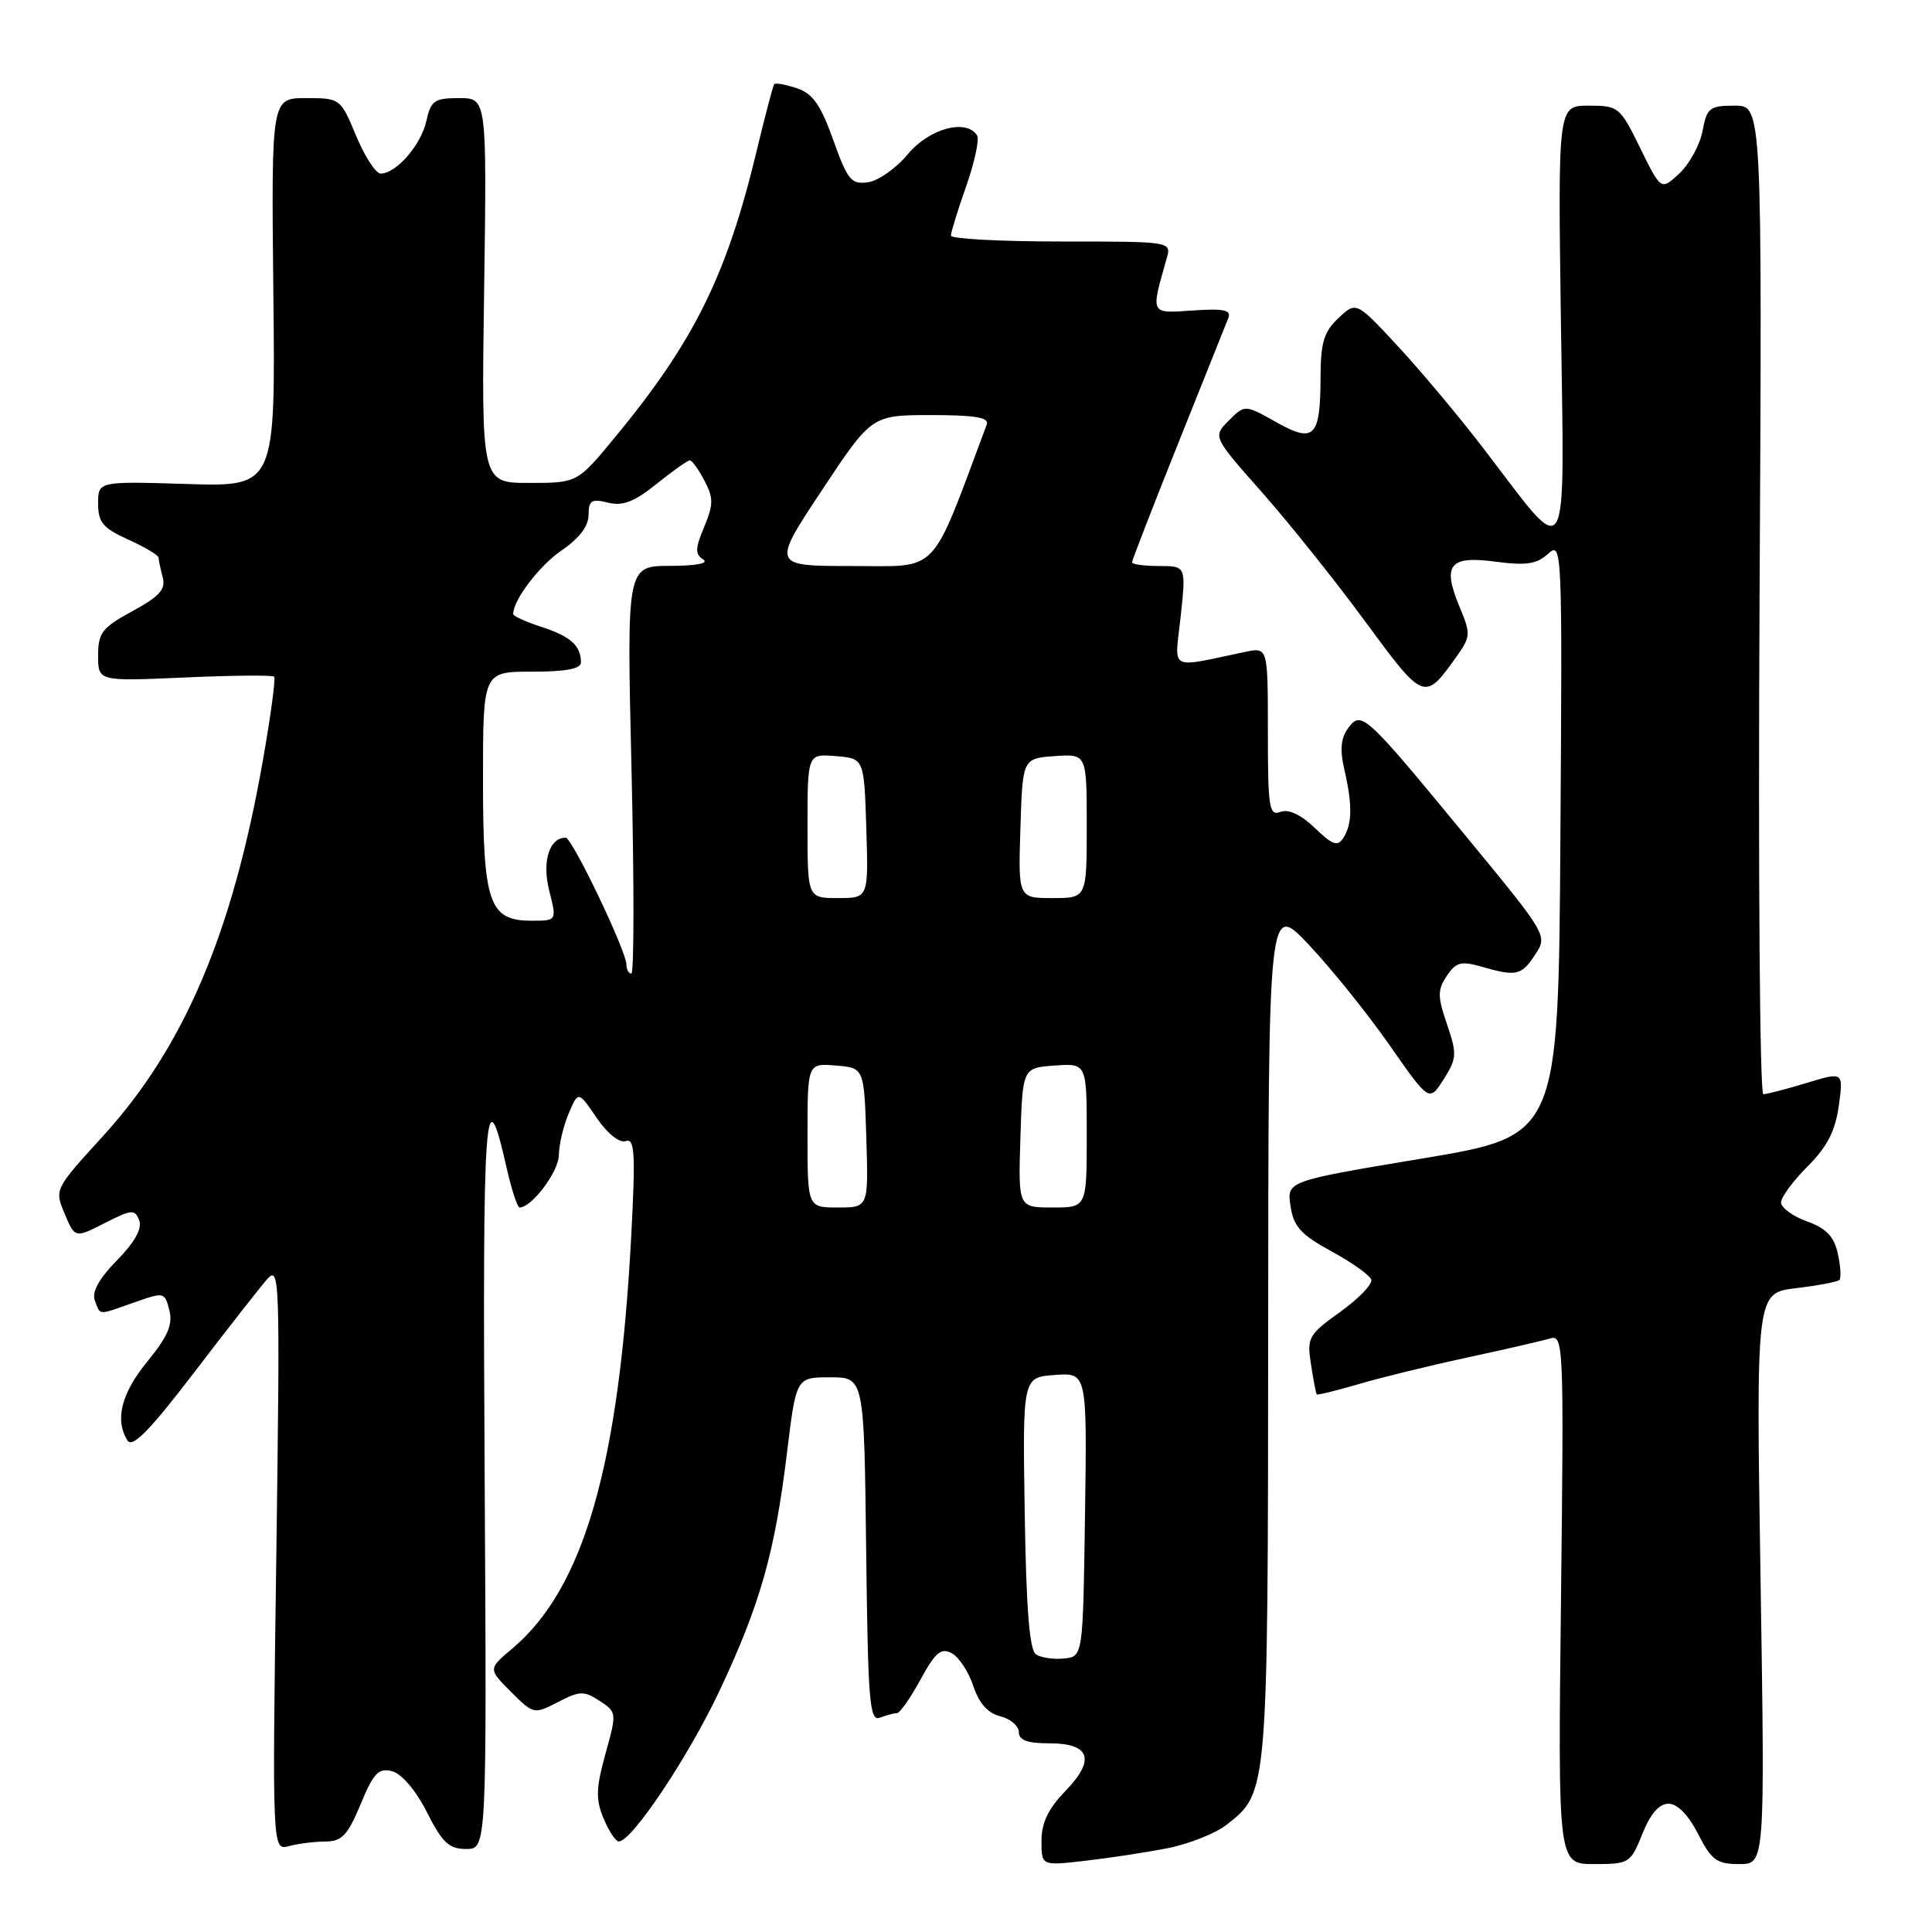 <?xml version="1.0" encoding="UTF-8" standalone="no"?>
<!DOCTYPE svg PUBLIC "-//W3C//DTD SVG 1.1//EN" "http://www.w3.org/Graphics/SVG/1.1/DTD/svg11.dtd" >
<svg xmlns="http://www.w3.org/2000/svg" xmlns:xlink="http://www.w3.org/1999/xlink" version="1.1" viewBox="0 0 256 256">
 <g >
 <path fill="currentColor"
d=" M 154.69 244.90 C 157.54 244.34 161.09 242.93 162.56 241.77 C 168.02 237.48 168.00 237.76 168.04 176.28 C 168.07 119.50 168.07 119.50 173.45 125.21 C 176.41 128.35 181.21 134.32 184.11 138.47 C 189.38 146.02 189.38 146.02 191.29 143.02 C 193.04 140.24 193.08 139.67 191.74 135.74 C 190.47 132.04 190.47 131.18 191.70 129.32 C 192.92 127.49 193.59 127.31 196.31 128.09 C 200.94 129.42 201.60 129.27 203.43 126.47 C 205.08 123.96 205.04 123.90 194.16 110.70 C 180.79 94.47 180.38 94.10 178.61 96.52 C 177.67 97.80 177.53 99.38 178.12 101.92 C 179.21 106.60 179.18 109.16 178.03 110.98 C 177.25 112.22 176.63 112.02 174.21 109.70 C 172.36 107.93 170.73 107.17 169.66 107.58 C 168.17 108.15 168.00 107.04 168.00 96.98 C 168.00 85.75 168.00 85.75 165.00 86.38 C 154.65 88.53 155.65 89.08 156.45 81.65 C 157.16 75.00 157.16 75.00 153.58 75.00 C 151.61 75.00 150.00 74.78 150.00 74.51 C 150.00 74.25 152.75 67.16 156.11 58.76 C 159.47 50.37 162.46 42.89 162.76 42.14 C 163.18 41.08 162.16 40.86 158.07 41.14 C 152.34 41.53 152.46 41.75 154.59 34.25 C 155.23 32.00 155.23 32.00 140.62 32.00 C 132.58 32.00 126.00 31.65 126.00 31.22 C 126.00 30.78 126.91 27.84 128.03 24.66 C 129.14 21.49 129.79 18.47 129.47 17.95 C 128.07 15.69 123.13 17.02 120.32 20.40 C 118.77 22.28 116.38 23.96 115.02 24.15 C 112.79 24.46 112.31 23.87 110.41 18.55 C 108.74 13.88 107.70 12.40 105.58 11.69 C 104.09 11.20 102.75 10.95 102.59 11.15 C 102.43 11.34 101.36 15.40 100.22 20.16 C 96.28 36.53 91.96 45.25 81.50 57.93 C 76.50 63.99 76.50 63.99 70.14 63.99 C 63.78 64.00 63.78 64.00 64.15 38.50 C 64.51 13.00 64.51 13.00 60.84 13.00 C 57.55 13.00 57.09 13.33 56.49 16.04 C 55.80 19.20 52.50 23.00 50.44 23.00 C 49.80 23.00 48.33 20.75 47.19 18.00 C 45.12 13.03 45.08 13.00 40.53 13.00 C 35.95 13.00 35.95 13.00 36.22 38.75 C 36.50 64.50 36.50 64.50 24.75 64.13 C 13.00 63.77 13.00 63.77 13.00 66.73 C 13.00 69.22 13.64 69.98 17.00 71.50 C 19.20 72.49 21.01 73.57 21.01 73.90 C 21.02 74.23 21.27 75.40 21.56 76.50 C 21.99 78.08 21.14 79.02 17.55 80.98 C 13.52 83.17 13.00 83.85 13.00 86.87 C 13.00 90.28 13.00 90.28 24.47 89.77 C 30.77 89.49 36.11 89.44 36.33 89.66 C 36.54 89.87 35.87 94.88 34.83 100.78 C 30.79 123.73 24.38 138.78 13.60 150.59 C 7.23 157.57 7.21 157.60 8.57 160.83 C 9.93 164.07 9.93 164.07 13.87 162.07 C 17.45 160.24 17.87 160.21 18.44 161.70 C 18.86 162.79 17.86 164.58 15.50 167.00 C 13.10 169.45 12.14 171.20 12.57 172.33 C 13.34 174.34 12.86 174.31 17.78 172.58 C 21.75 171.18 21.83 171.19 22.44 173.62 C 22.92 175.51 22.23 177.10 19.53 180.40 C 16.06 184.63 15.18 188.15 16.90 190.88 C 17.55 191.89 19.83 189.56 25.64 181.97 C 29.96 176.31 34.32 170.75 35.32 169.59 C 37.08 167.57 37.12 168.71 36.61 206.36 C 36.07 245.21 36.07 245.21 38.29 244.62 C 39.50 244.29 41.68 244.02 43.12 244.01 C 45.30 244.00 46.07 243.19 47.78 239.07 C 49.51 234.91 50.16 234.23 51.96 234.70 C 53.23 235.03 55.11 237.25 56.57 240.13 C 58.61 244.17 59.50 245.00 61.77 245.00 C 64.50 245.00 64.50 245.00 64.22 195.75 C 63.93 146.54 64.26 141.99 67.13 154.75 C 67.79 157.64 68.56 160.00 68.84 160.00 C 70.46 160.00 74.01 155.28 74.05 153.08 C 74.07 151.66 74.66 149.16 75.36 147.53 C 76.63 144.55 76.63 144.55 79.06 148.12 C 80.49 150.21 82.08 151.49 82.91 151.20 C 84.10 150.80 84.22 152.75 83.65 163.61 C 82.04 194.21 77.37 210.46 67.86 218.46 C 64.68 221.14 64.68 221.14 67.70 224.17 C 70.70 227.16 70.76 227.17 73.94 225.53 C 76.82 224.04 77.39 224.02 79.46 225.38 C 81.73 226.87 81.74 226.96 80.23 232.38 C 78.97 236.94 78.92 238.40 79.97 240.94 C 80.67 242.62 81.58 244.00 82.00 244.00 C 83.73 244.00 91.25 232.74 95.38 223.95 C 100.74 212.55 102.68 205.69 104.28 192.50 C 105.50 182.50 105.50 182.50 110.00 182.50 C 114.50 182.50 114.50 182.50 114.77 205.35 C 115.01 225.59 115.22 228.13 116.60 227.60 C 117.46 227.27 118.47 227.00 118.85 227.00 C 119.23 227.00 120.63 225.01 121.96 222.57 C 123.94 218.94 124.70 218.30 126.11 219.06 C 127.06 219.57 128.35 221.52 128.97 223.40 C 129.72 225.69 130.89 227.01 132.55 227.42 C 133.90 227.76 135.00 228.70 135.00 229.52 C 135.00 230.58 136.14 231.00 139.03 231.00 C 144.48 231.00 145.20 233.17 141.13 237.36 C 138.90 239.67 138.00 241.55 138.00 243.91 C 138.00 247.23 138.00 247.23 143.75 246.57 C 146.91 246.21 151.84 245.46 154.69 244.90 Z  M 217.62 243.00 C 218.69 240.33 219.84 239.00 221.09 239.00 C 222.26 239.00 223.72 240.49 225.00 243.00 C 226.78 246.49 227.48 247.00 230.46 247.00 C 233.87 247.00 233.87 247.00 233.28 209.16 C 232.69 171.32 232.69 171.32 237.98 170.69 C 240.89 170.34 243.48 169.86 243.73 169.60 C 243.98 169.35 243.89 167.78 243.52 166.11 C 243.02 163.83 242.00 162.77 239.43 161.84 C 237.54 161.16 236.00 160.03 236.00 159.33 C 236.00 158.64 237.58 156.48 239.52 154.55 C 242.12 151.94 243.19 149.86 243.65 146.52 C 244.27 142.01 244.27 142.01 239.38 143.50 C 236.70 144.31 234.12 144.98 233.65 144.99 C 233.18 145.00 232.96 115.52 233.15 79.50 C 233.50 14.00 233.50 14.00 229.86 14.00 C 226.53 14.00 226.17 14.28 225.60 17.34 C 225.25 19.18 223.87 21.71 222.54 22.97 C 220.10 25.25 220.10 25.25 217.34 19.63 C 214.66 14.16 214.47 14.00 210.51 14.00 C 206.43 14.00 206.43 14.00 206.83 42.75 C 207.30 75.80 208.07 74.48 196.86 59.80 C 193.63 55.56 188.45 49.36 185.35 46.01 C 179.71 39.92 179.71 39.92 177.36 42.14 C 175.43 43.94 175.00 45.37 174.98 49.92 C 174.96 57.96 174.16 58.78 169.09 55.93 C 164.95 53.60 164.95 53.60 162.82 55.73 C 160.70 57.86 160.70 57.86 167.17 65.18 C 170.74 69.21 176.91 76.92 180.88 82.33 C 188.71 92.97 188.74 92.98 193.04 86.94 C 194.86 84.39 194.89 83.97 193.43 80.49 C 191.07 74.84 192.02 73.61 198.13 74.42 C 202.21 74.96 203.61 74.76 205.13 73.38 C 206.99 71.70 207.02 72.45 206.76 111.08 C 206.50 150.50 206.50 150.50 188.50 153.50 C 170.50 156.50 170.50 156.50 171.00 159.81 C 171.41 162.54 172.36 163.59 176.43 165.81 C 179.14 167.29 181.52 168.98 181.70 169.56 C 181.89 170.15 180.04 172.07 177.59 173.83 C 173.38 176.85 173.16 177.24 173.71 180.77 C 174.02 182.82 174.37 184.61 174.47 184.75 C 174.58 184.88 177.02 184.29 179.90 183.44 C 182.78 182.58 189.27 180.99 194.32 179.90 C 199.37 178.81 204.34 177.67 205.37 177.36 C 207.18 176.81 207.23 177.96 206.84 211.89 C 206.43 247.00 206.43 247.00 211.23 247.00 C 215.88 247.00 216.06 246.89 217.62 243.00 Z  M 137.28 219.22 C 136.41 218.65 135.98 213.23 135.78 200.46 C 135.50 182.50 135.50 182.50 139.77 182.19 C 144.04 181.88 144.04 181.88 143.77 200.69 C 143.50 219.50 143.50 219.50 141.00 219.76 C 139.62 219.90 137.95 219.66 137.28 219.22 Z  M 107.00 150.44 C 107.00 140.88 107.00 140.88 110.75 141.19 C 114.50 141.50 114.50 141.50 114.79 150.75 C 115.08 160.00 115.08 160.00 111.04 160.00 C 107.00 160.00 107.00 160.00 107.00 150.44 Z  M 135.21 150.75 C 135.50 141.50 135.50 141.50 139.75 141.19 C 144.00 140.89 144.00 140.89 144.00 150.44 C 144.00 160.00 144.00 160.00 139.46 160.00 C 134.92 160.00 134.92 160.00 135.21 150.75 Z  M 83.00 127.79 C 83.00 126.03 75.81 111.00 74.96 111.00 C 72.78 111.00 71.80 114.15 72.77 118.00 C 73.79 122.00 73.79 122.00 70.45 122.00 C 64.79 122.00 64.00 119.72 64.00 103.28 C 64.00 89.00 64.00 89.00 70.50 89.00 C 75.04 89.00 77.00 88.62 76.98 87.75 C 76.96 85.54 75.59 84.32 71.75 83.07 C 69.69 82.40 68.00 81.63 68.00 81.37 C 68.00 79.50 71.47 74.94 74.43 72.92 C 76.74 71.35 77.99 69.71 77.99 68.23 C 78.00 66.30 78.38 66.06 80.56 66.60 C 82.51 67.09 84.02 66.51 87.00 64.12 C 89.13 62.41 91.12 61.00 91.41 61.00 C 91.70 61.00 92.57 62.21 93.34 63.68 C 94.55 65.99 94.55 66.84 93.30 69.83 C 92.11 72.68 92.08 73.44 93.18 74.13 C 93.98 74.64 92.25 74.98 88.77 74.98 C 83.04 75.00 83.04 75.00 83.68 102.00 C 84.03 116.85 84.02 129.00 83.66 129.00 C 83.30 129.00 83.00 128.46 83.00 127.79 Z  M 107.00 109.44 C 107.00 99.88 107.00 99.88 110.75 100.19 C 114.50 100.50 114.50 100.50 114.79 109.75 C 115.08 119.00 115.08 119.00 111.04 119.00 C 107.00 119.00 107.00 119.00 107.00 109.44 Z  M 135.21 109.75 C 135.50 100.50 135.50 100.50 139.75 100.19 C 144.00 99.89 144.00 99.89 144.00 109.44 C 144.00 119.00 144.00 119.00 139.46 119.00 C 134.92 119.00 134.92 119.00 135.21 109.75 Z  M 108.88 65.00 C 115.50 55.01 115.50 55.01 123.36 55.00 C 129.23 55.00 131.10 55.32 130.75 56.25 C 123.17 76.52 124.61 75.00 112.96 75.00 C 102.26 75.00 102.26 75.00 108.88 65.00 Z "/>
</g>
</svg>